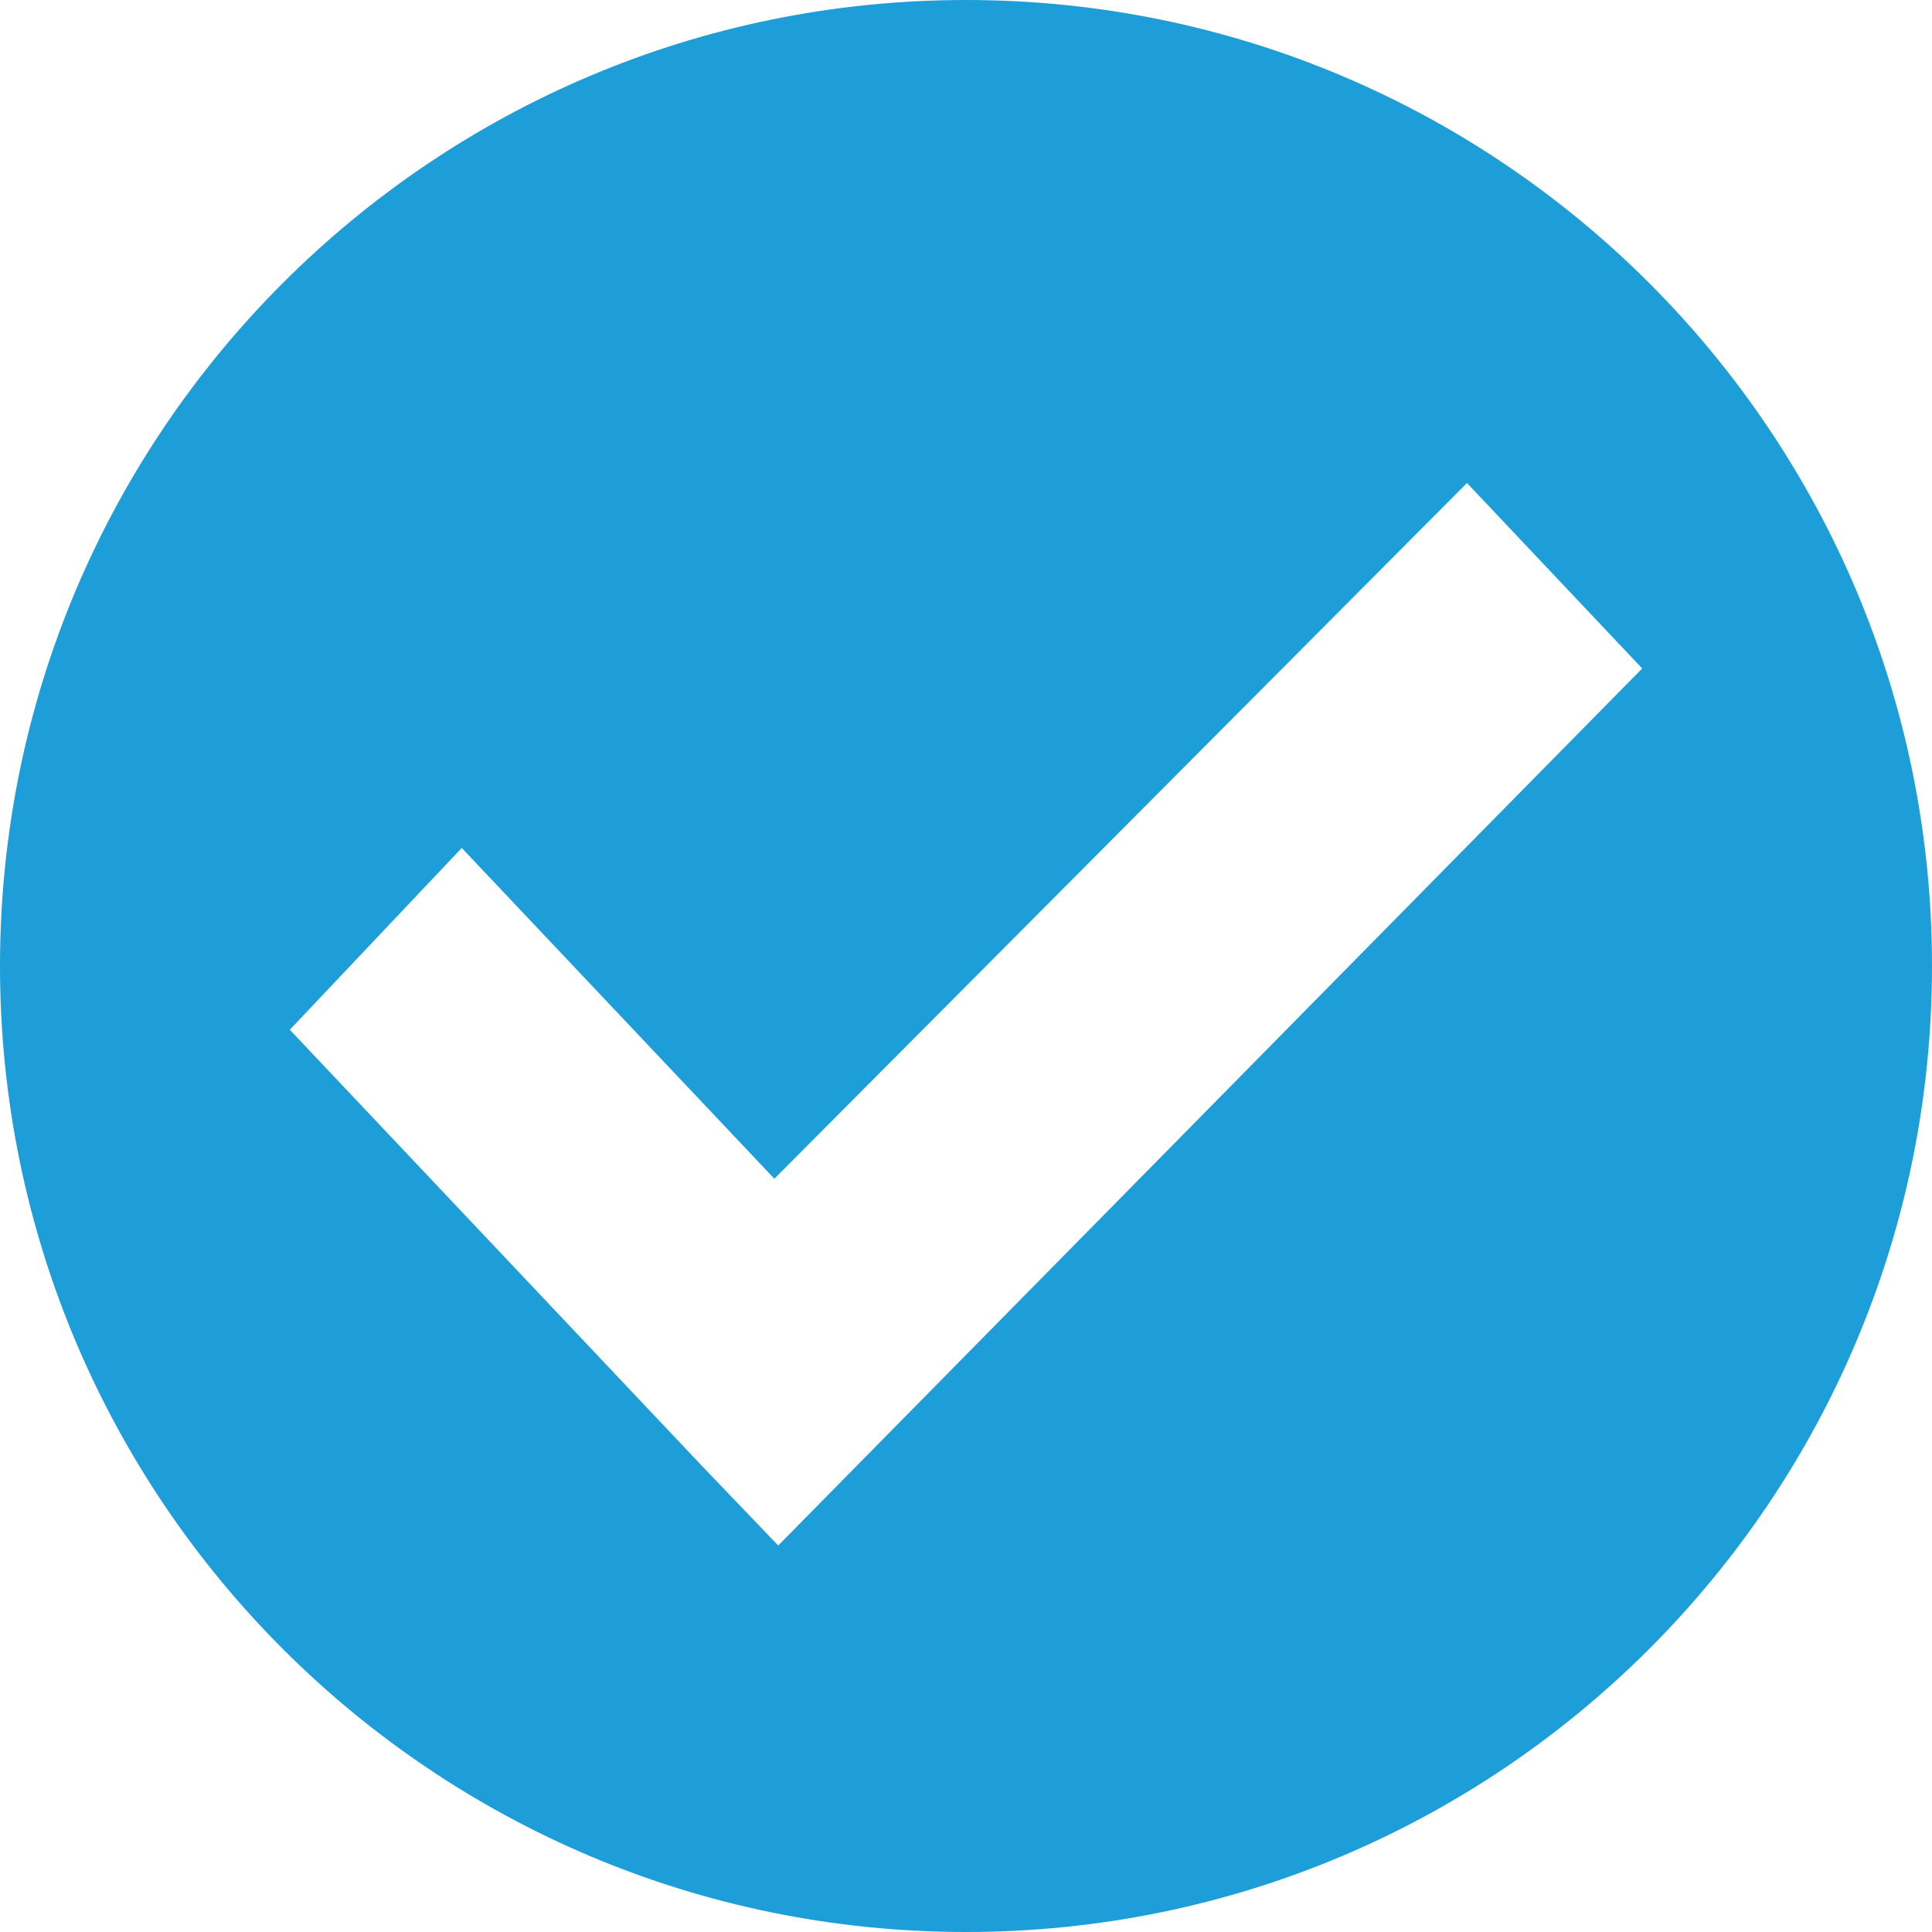 <svg width="20" height="20" viewBox="0 0 20 20" xmlns="http://www.w3.org/2000/svg"><path d="M10 20C4.477 20 0 15.523 0 10S4.477 0 10 0s10 4.477 10 10-4.477 10-10 10zm-1.984-7.798L4.78 8.778 3 10.66l4.271 4.52.785.819L17 6.92 15.186 5l-7.17 7.202z" fill="#1D9ED9" fill-rule="evenodd"></path></svg>